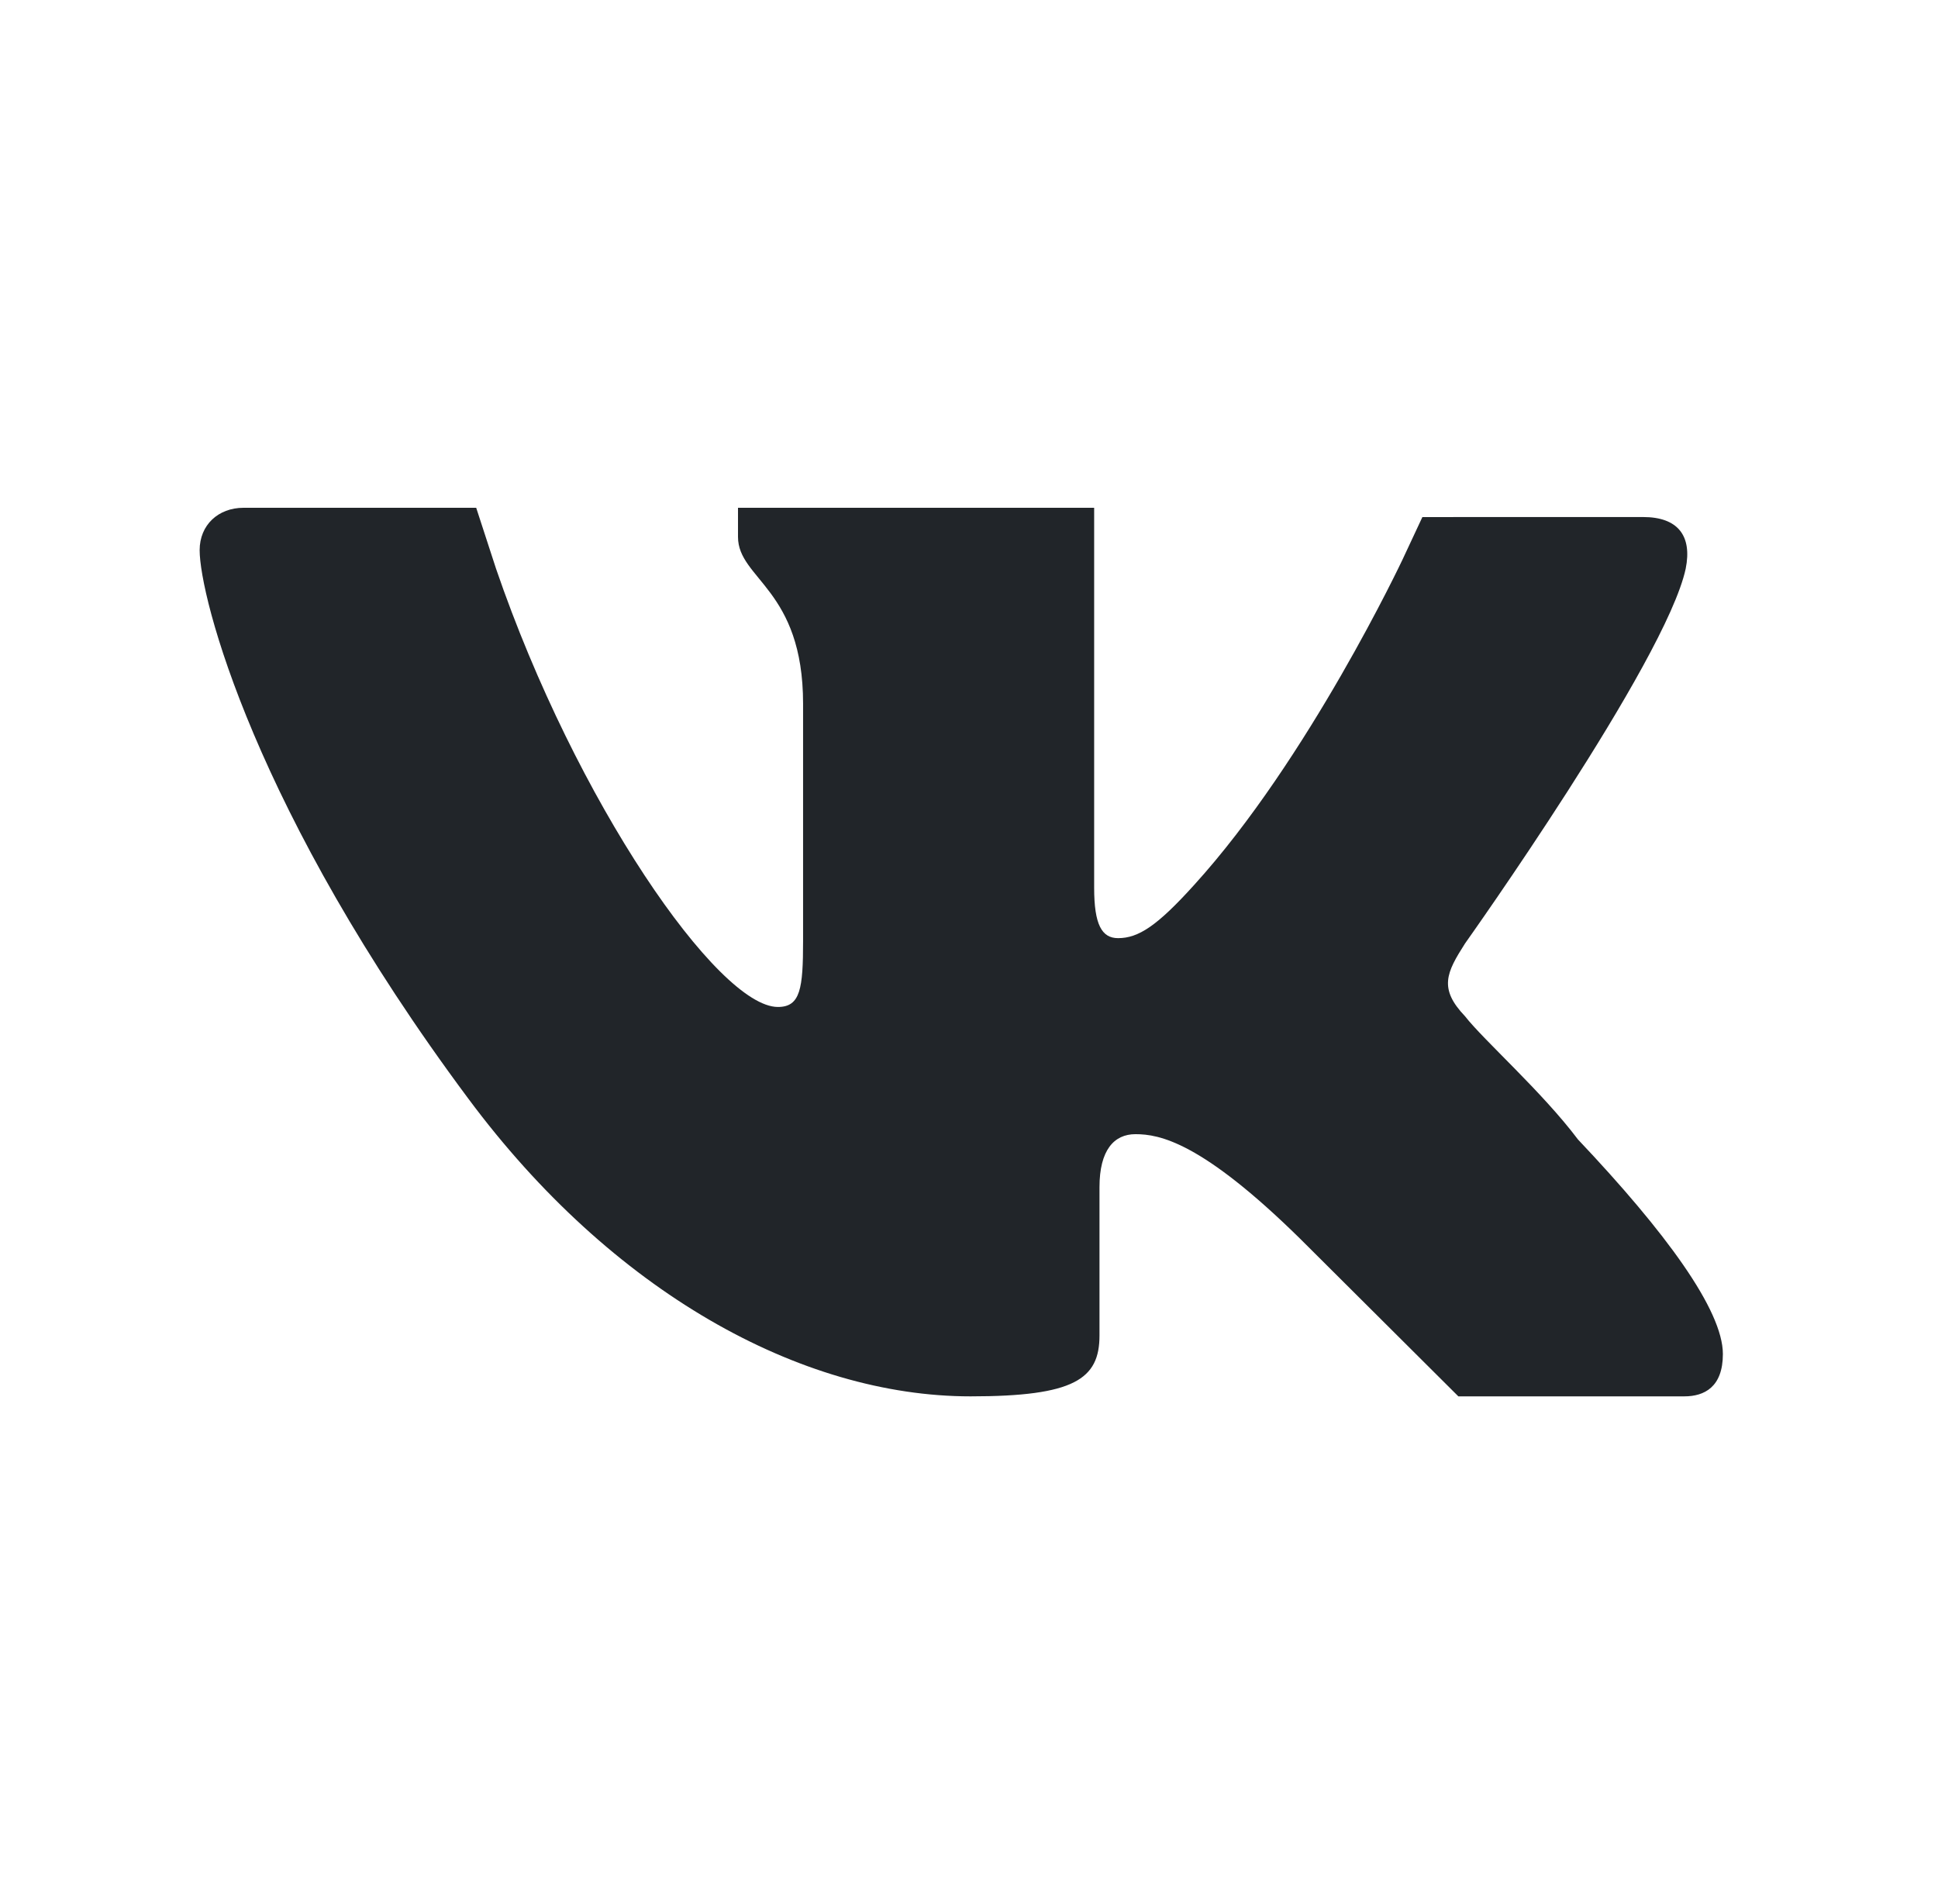 <svg width="57" height="56" viewBox="0 0 57 56" fill="none" xmlns="http://www.w3.org/2000/svg">
<path d="M41.835 15.207L41.252 16.454C41.252 16.454 38.485 22.331 35.116 26.033C34.033 27.231 33.483 27.591 32.885 27.591C32.404 27.591 32.181 27.19 32.181 26.111V14.934H21.706V15.79C21.706 17.037 23.62 17.319 23.62 20.698V27.668C23.62 29.072 23.543 29.615 22.88 29.615C21.119 29.615 16.938 23.58 14.59 16.727L14.006 14.934H7.163C6.419 14.934 5.872 15.44 5.872 16.181C5.872 17.544 7.476 23.851 13.769 32.304C17.991 37.99 23.543 41.067 28.546 41.067C31.597 41.067 32.338 40.56 32.338 39.277V34.914C32.338 33.823 32.768 33.356 33.395 33.356C34.099 33.356 35.339 33.58 38.241 36.433C38.244 36.433 42.893 41.067 42.893 41.067H49.539C50.126 41.067 50.673 40.795 50.673 39.822C50.673 38.534 48.992 36.238 46.411 33.512C45.357 32.111 43.636 30.59 43.089 29.888C42.309 29.071 42.542 28.605 43.089 27.748C43.089 27.748 48.992 19.451 49.579 16.727C49.776 15.753 49.345 15.206 48.328 15.206L41.835 15.207Z" fill="#212529"/>
</svg>

